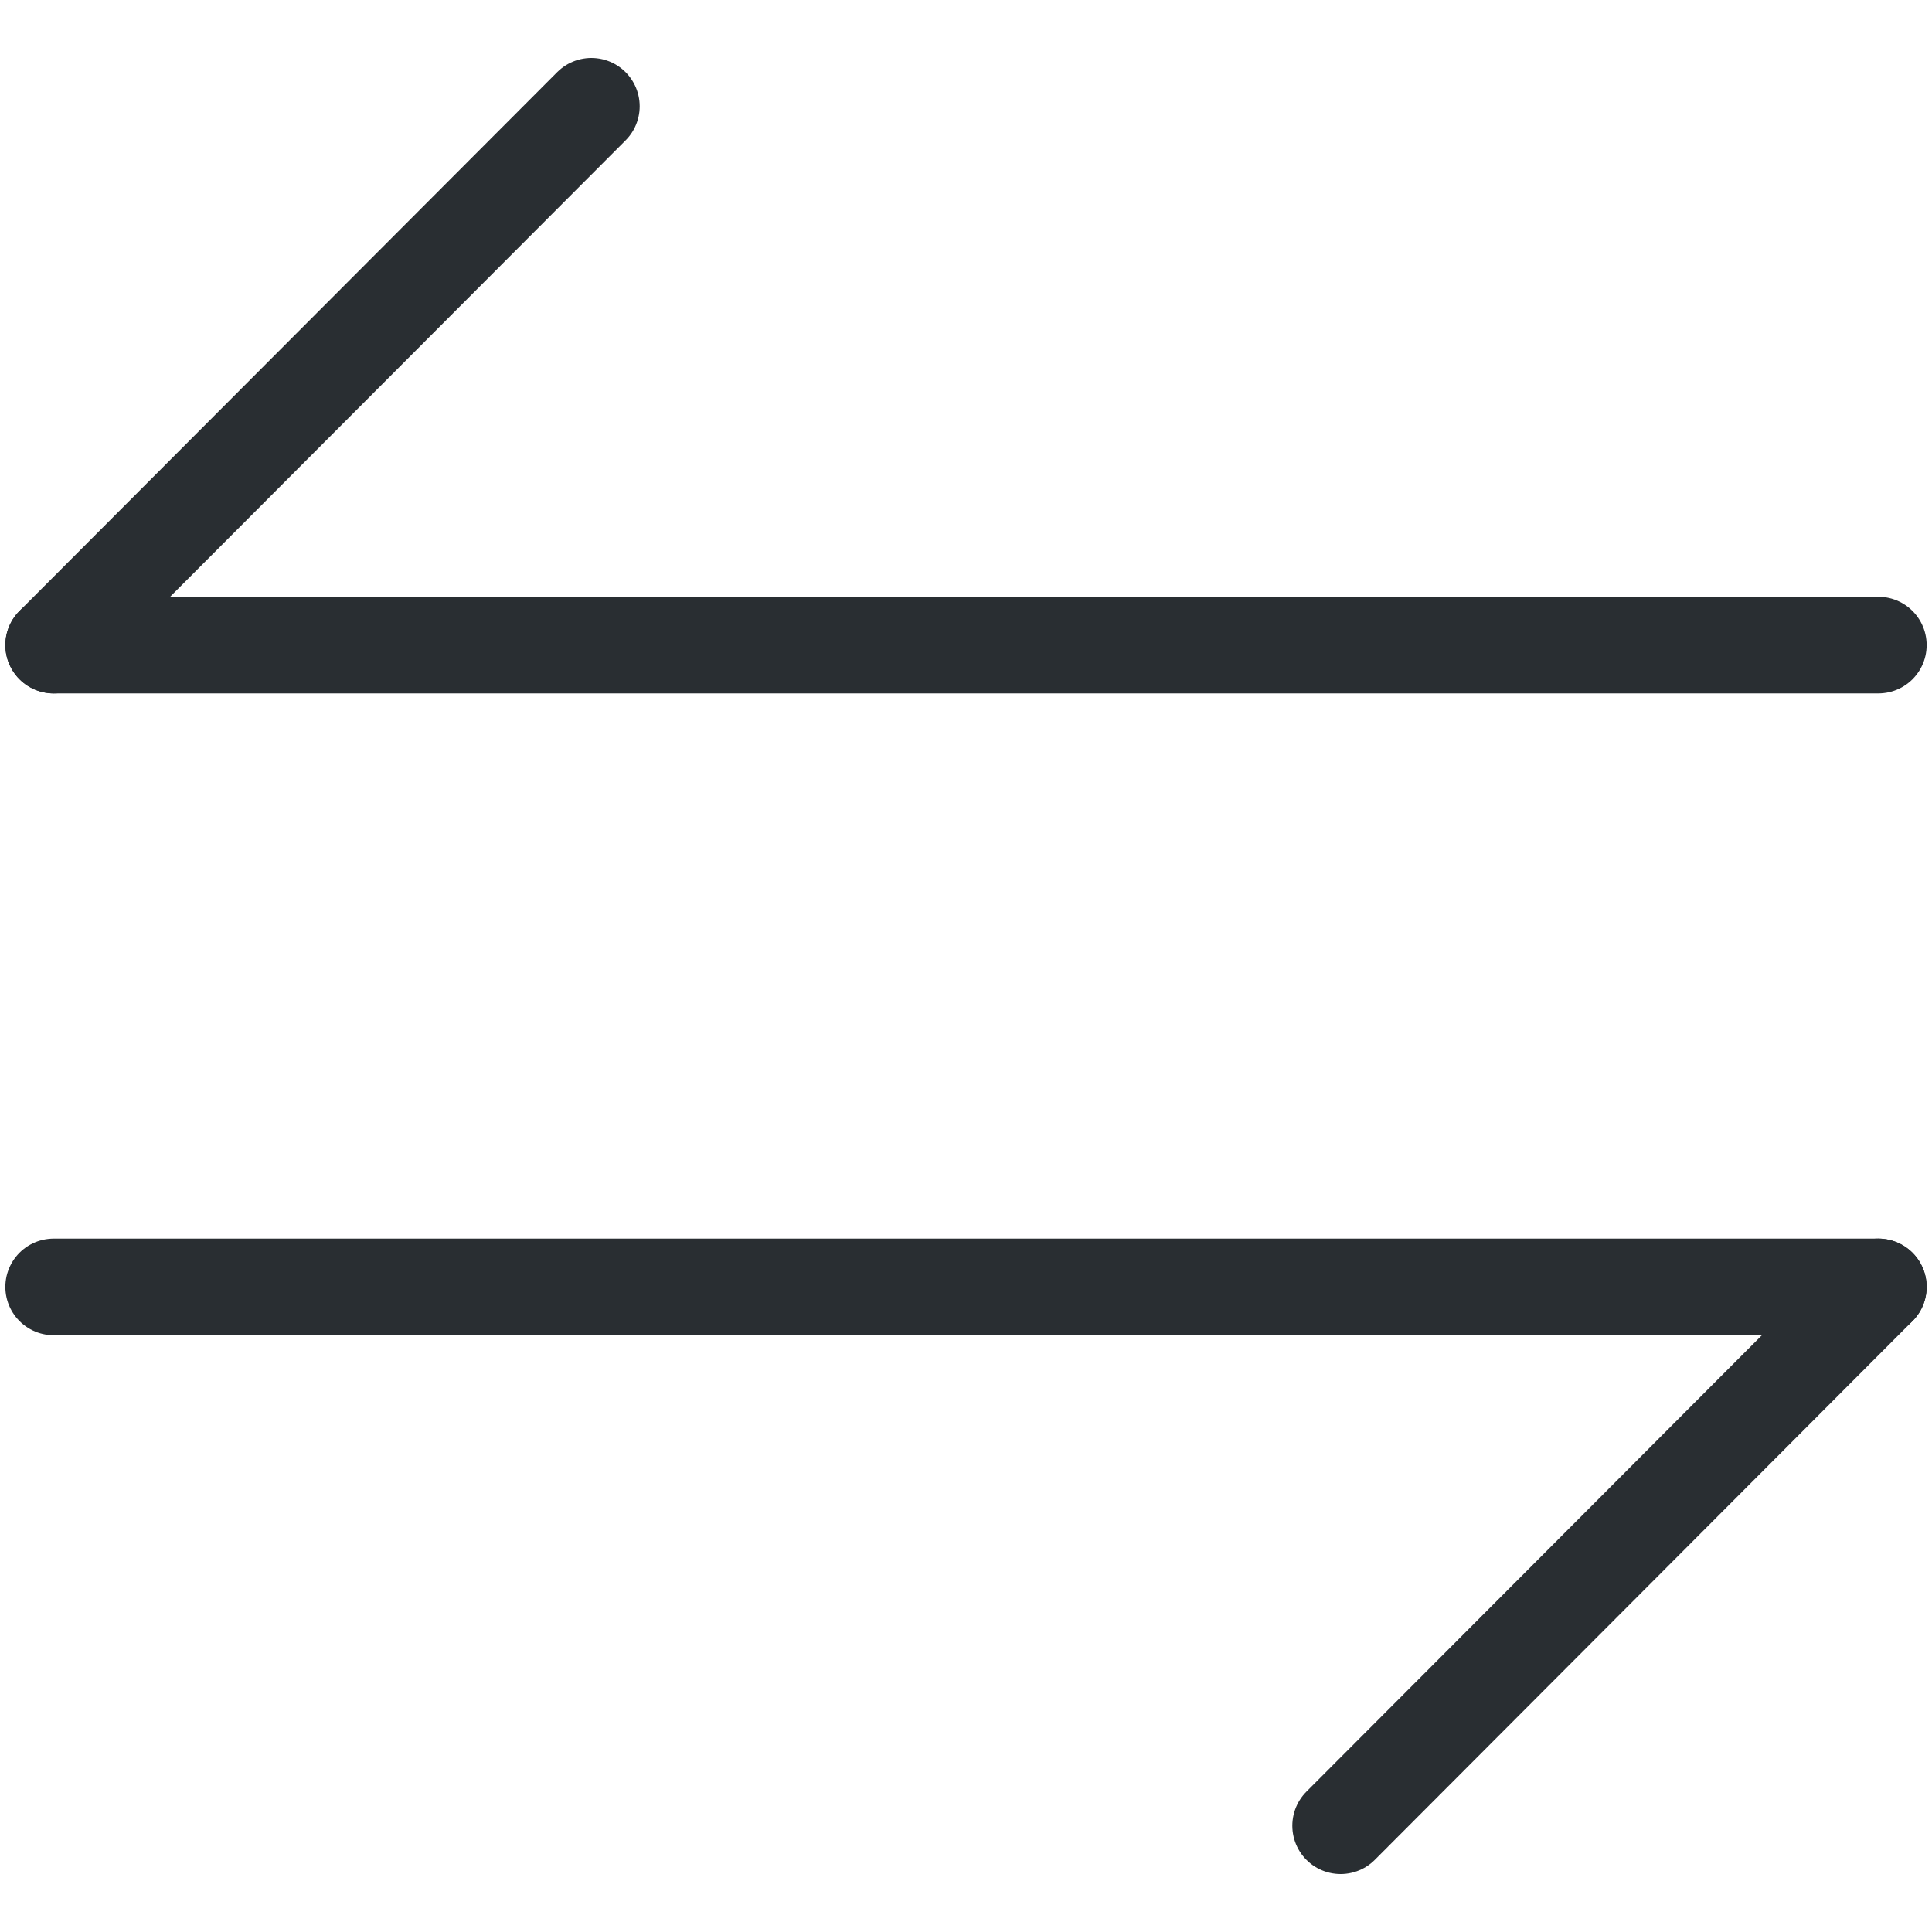 <svg width="30" height="30" viewBox="0 0 30 30" fill="none" xmlns="http://www.w3.org/2000/svg">
<path d="M29.167 19.983L20.817 28.35" stroke="#292E32" stroke-width="1.5" stroke-miterlimit="10" stroke-linecap="round" stroke-linejoin="round"/>
<path d="M0.833 19.983H29.167" stroke="#292E32" stroke-width="1.5" stroke-miterlimit="10" stroke-linecap="round" stroke-linejoin="round"/>
<path d="M0.833 10.017L9.183 1.65" stroke="#292E32" stroke-width="1.5" stroke-miterlimit="10" stroke-linecap="round" stroke-linejoin="round"/>
<path d="M29.167 10.017H0.833" stroke="#292E32" stroke-width="1.5" stroke-miterlimit="10" stroke-linecap="round" stroke-linejoin="round"/>
</svg>
